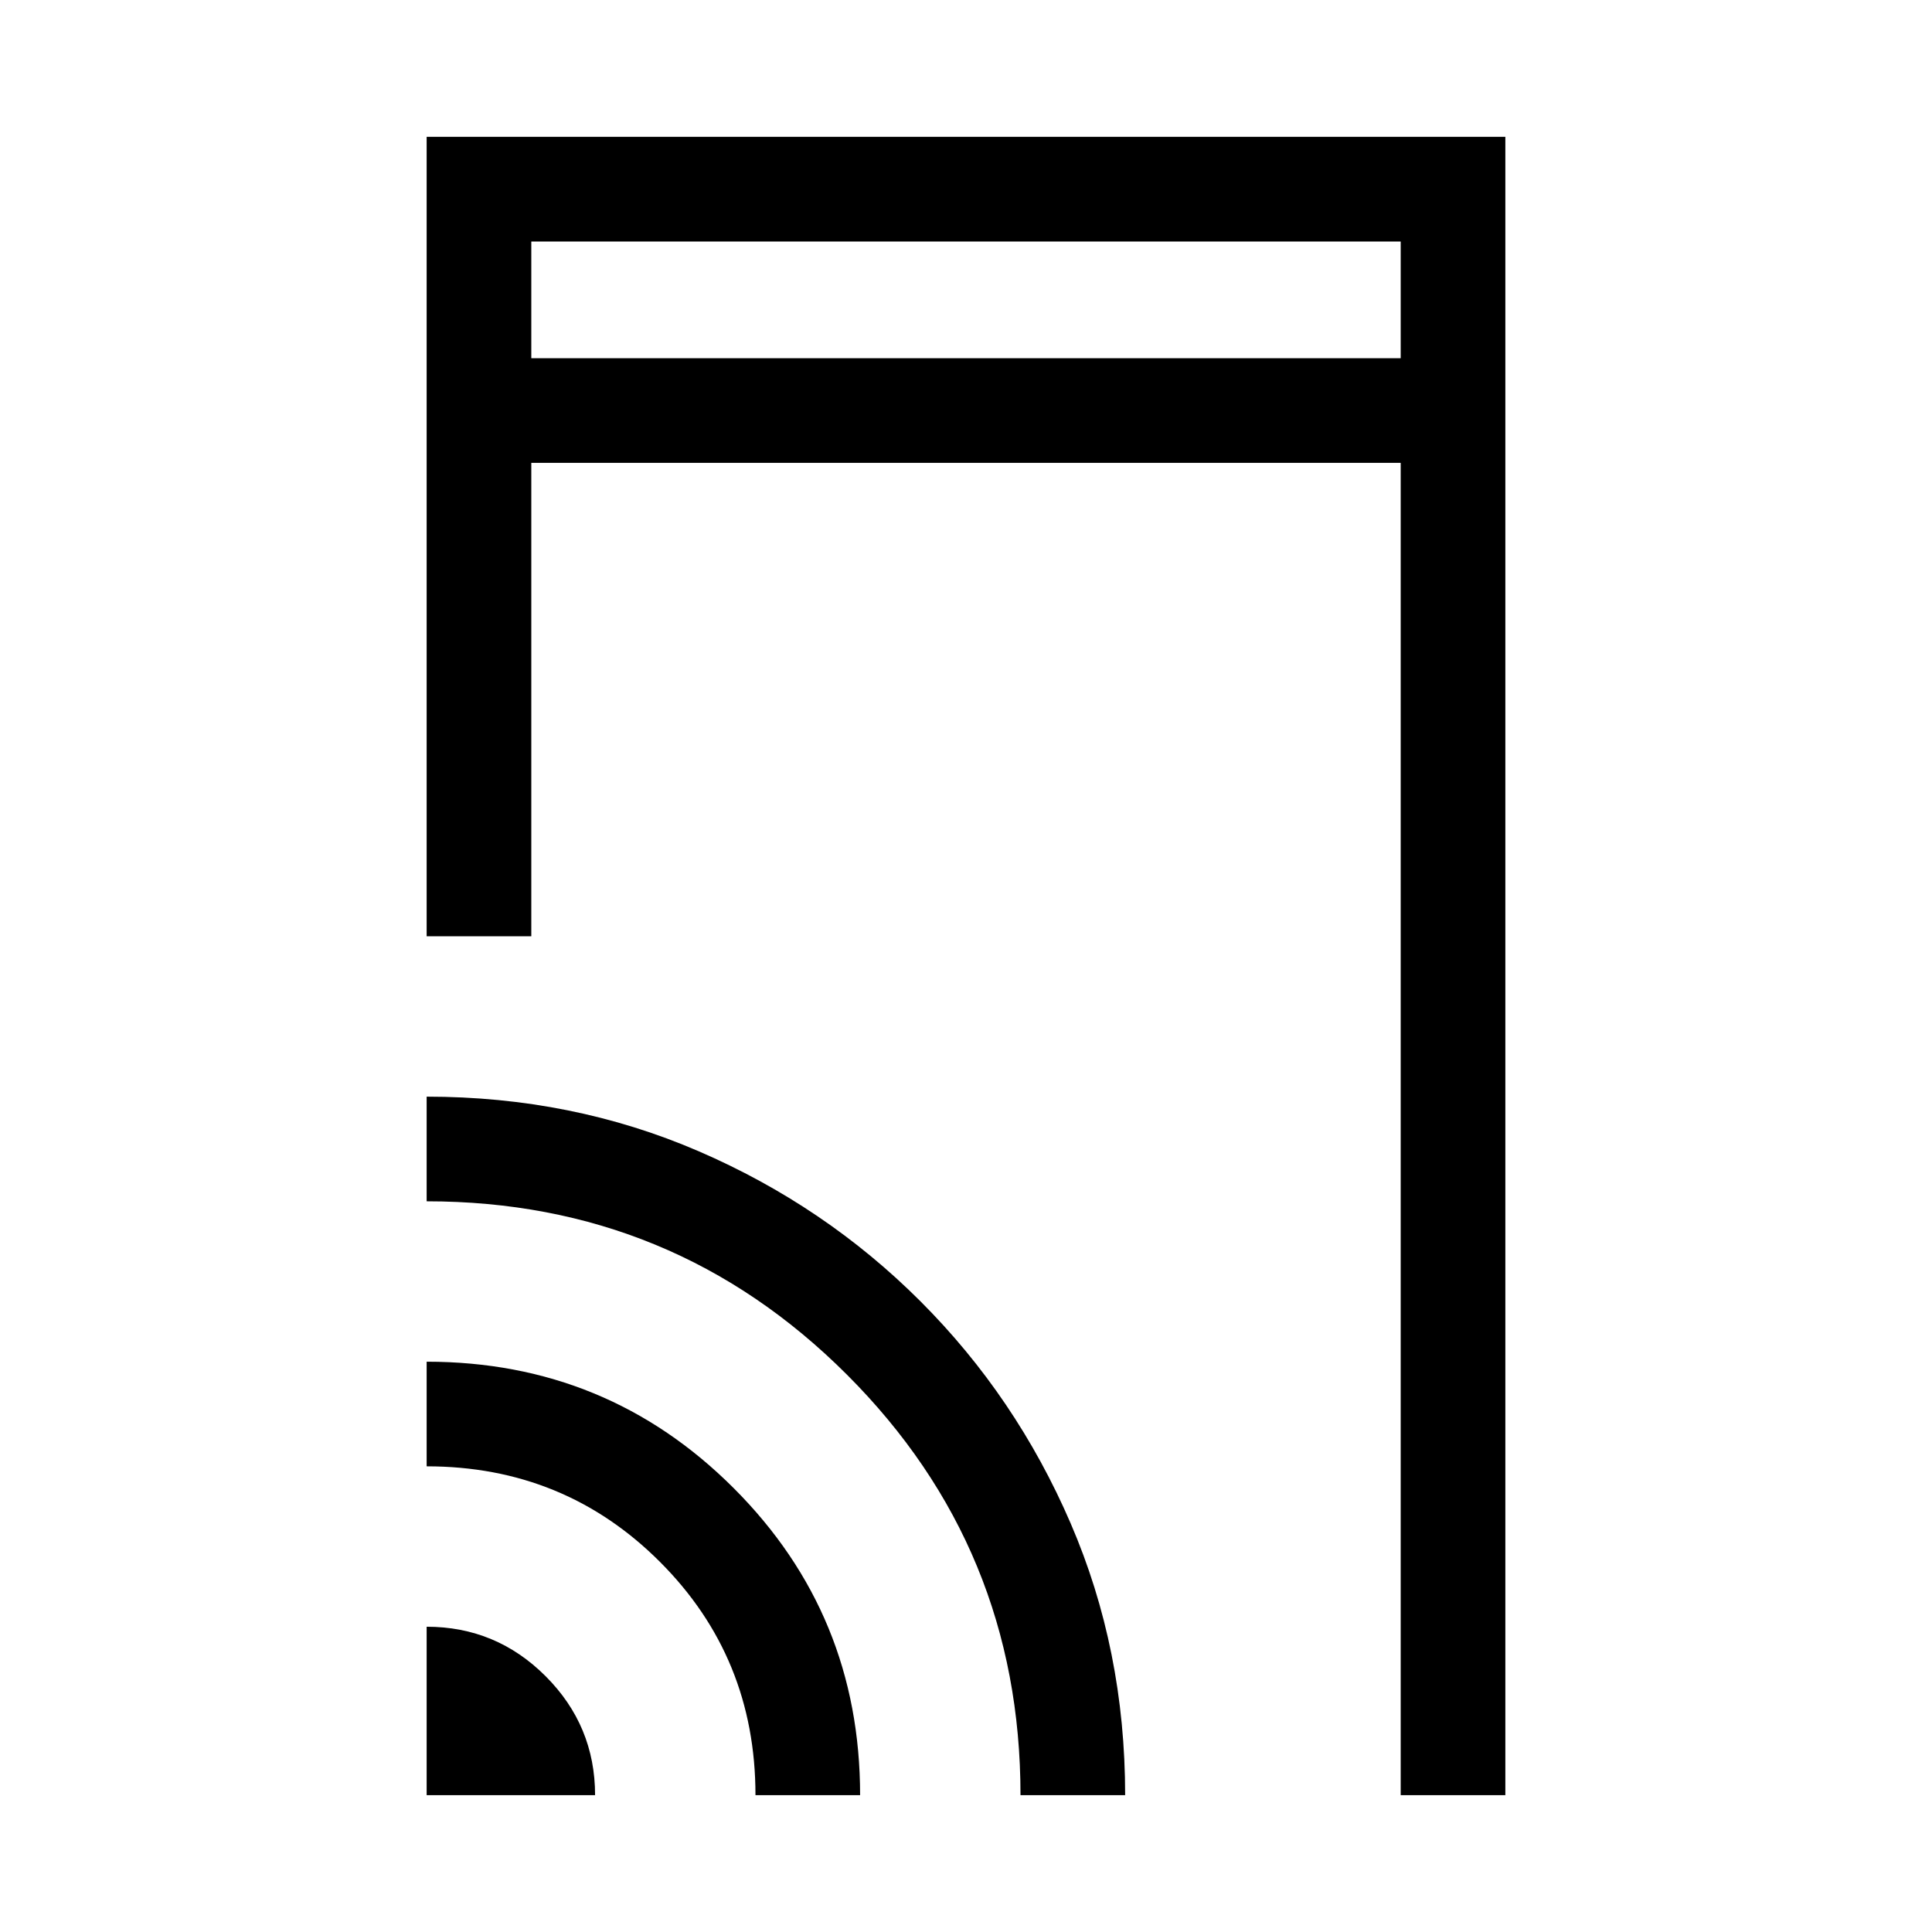 <svg xmlns="http://www.w3.org/2000/svg" height="20" viewBox="0 -960 960 960" width="20"><path d="M212-494.77V-892h536v824h-52v-662H264v235.23h-52ZM212-68v-83.69q34.52 0 59.11 24.58 24.58 24.59 24.58 59.11H212Zm163.39 0q0-68.46-47.47-115.92-47.46-47.47-115.92-47.47v-51.99q89.74 0 152.56 62.82Q427.38-157.74 427.38-68h-51.99Zm131.69 0q0-122.69-86.19-208.89-86.2-86.19-208.89-86.19v-52q72.34 0 135.1 27.1 62.76 27.09 110.28 74.6 47.51 47.52 74.6 110.28 27.1 62.76 27.1 135.1h-52ZM264-782h432v-58H264v58Zm0 0v-58 58Z"/></svg>